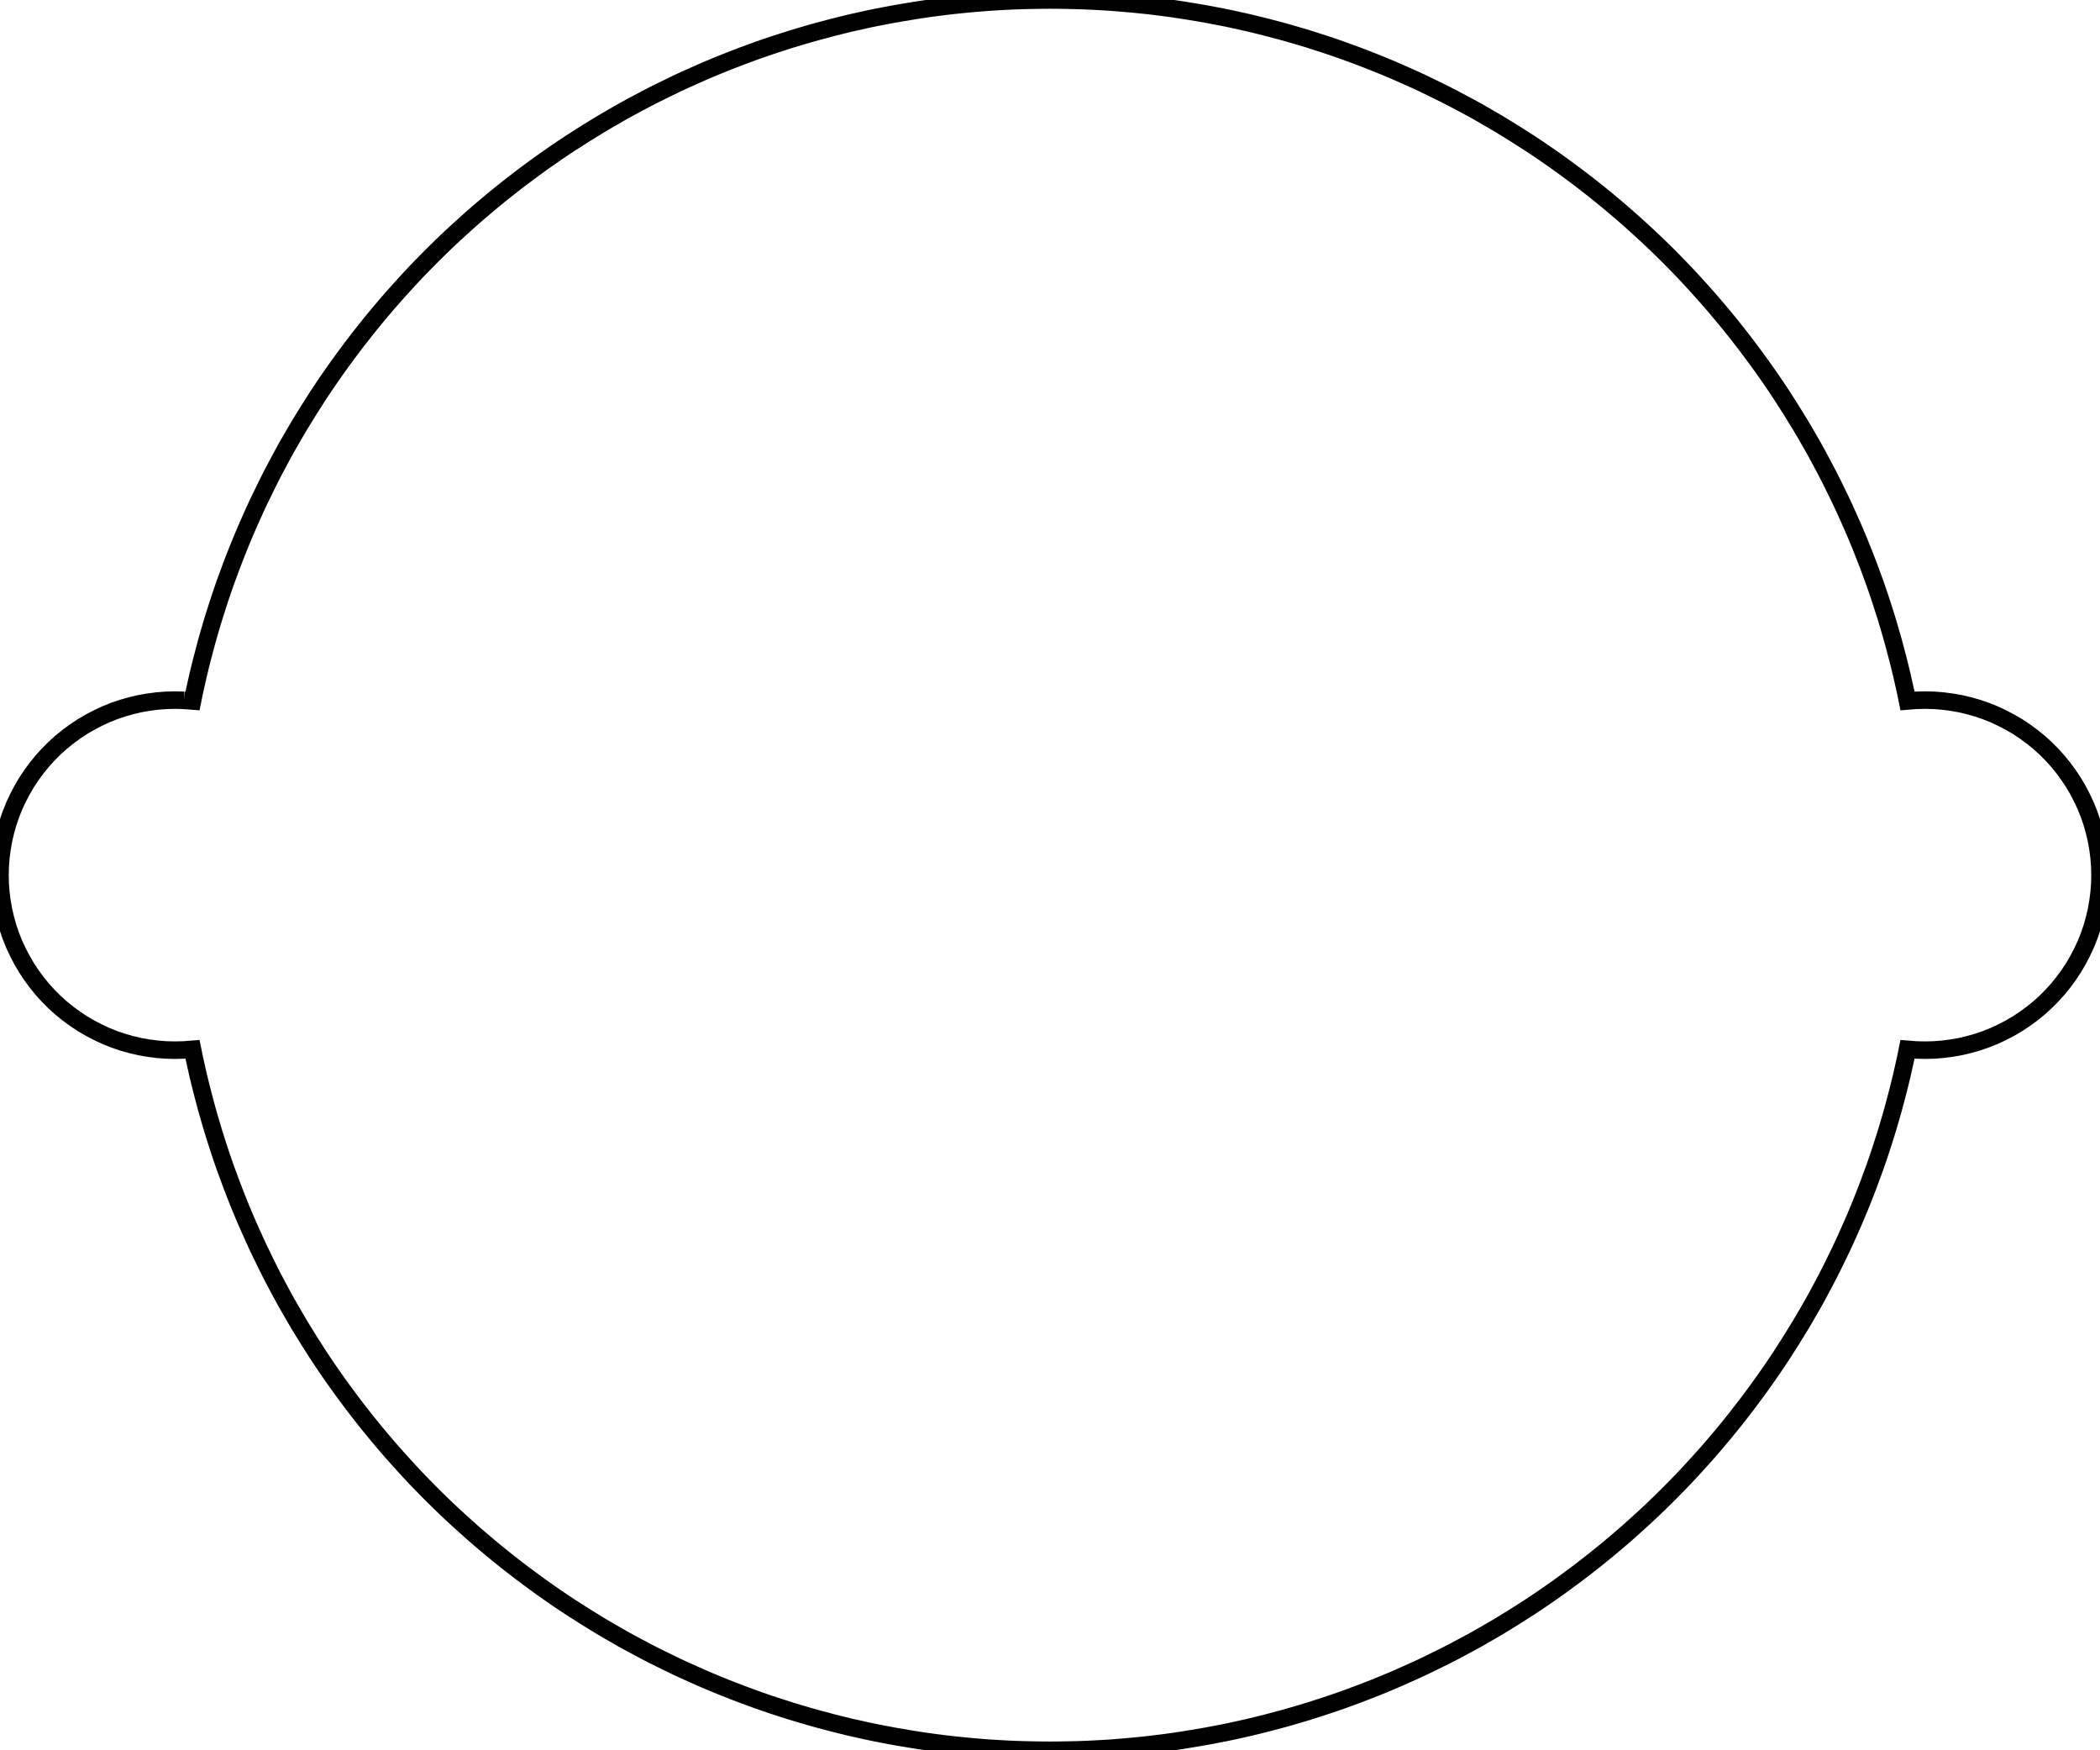 <?xml version="1.0" encoding="UTF-8"?>
<svg xmlns="http://www.w3.org/2000/svg" xmlns:xlink="http://www.w3.org/1999/xlink" width="120pt" height="100pt" viewBox="0 0 120 100" version="1.1">
<g id="surface1">
<path style="fill:none;stroke-width:1;stroke-linecap:butt;stroke-linejoin:miter;stroke:rgb(0%,0%,0%);stroke-opacity:1;stroke-miterlimit:10;" d="M 10.508 40.012 L 10 40 L 9.492 40.012 L 8.988 40.051 L 8.484 40.117 L 7.988 40.203 L 7.492 40.32 L 7.008 40.457 L 6.527 40.621 L 6.055 40.809 L 5.598 41.023 L 5.148 41.258 L 4.711 41.512 L 4.289 41.793 L 3.879 42.094 L 3.484 42.414 L 3.109 42.754 L 2.754 43.109 L 2.414 43.484 L 2.094 43.879 L 1.793 44.289 L 1.512 44.711 L 1.258 45.148 L 1.023 45.598 L 0.809 46.055 L 0.621 46.527 L 0.457 47.008 L 0.32 47.492 L 0.203 47.988 L 0.117 48.484 L 0.051 48.988 L 0.012 49.492 L 0 50 L 0.012 50.508 L 0.051 51.012 L 0.117 51.516 L 0.203 52.012 L 0.32 52.508 L 0.457 52.992 L 0.621 53.473 L 0.809 53.945 L 1.023 54.402 L 1.258 54.852 L 1.512 55.289 L 1.793 55.711 L 2.094 56.121 L 2.414 56.516 L 2.754 56.891 L 3.109 57.246 L 3.484 57.586 L 3.879 57.906 L 4.289 58.207 L 4.711 58.488 L 5.148 58.742 L 5.598 58.977 L 6.055 59.191 L 6.527 59.379 L 7.008 59.543 L 7.492 59.68 L 7.988 59.797 L 8.484 59.883 L 8.988 59.949 L 9.492 59.988 L 10 60 L 10.508 59.988 L 11 59.949 L 11.098 60.43 L 11.316 61.406 L 11.434 61.891 L 11.555 62.375 L 11.812 63.344 L 11.949 63.824 L 12.09 64.305 L 12.234 64.785 L 12.387 65.262 L 12.539 65.734 L 12.699 66.211 L 12.863 66.684 L 13.207 67.621 L 13.387 68.09 L 13.57 68.555 L 13.758 69.02 L 13.949 69.48 L 14.148 69.941 L 14.352 70.398 L 14.555 70.852 L 14.766 71.309 L 15.203 72.207 L 15.426 72.656 L 15.656 73.102 L 15.891 73.543 L 16.125 73.98 L 16.367 74.422 L 16.867 75.289 L 17.121 75.719 L 17.645 76.57 L 18.184 77.414 L 18.461 77.832 L 18.742 78.246 L 19.027 78.656 L 19.316 79.066 L 19.609 79.469 L 19.906 79.871 L 20.207 80.273 L 20.512 80.668 L 20.82 81.062 L 21.133 81.453 L 21.449 81.84 L 21.77 82.223 L 22.094 82.605 L 22.422 82.984 L 22.754 83.355 L 23.09 83.727 L 23.43 84.098 L 23.77 84.461 L 24.117 84.82 L 24.469 85.18 L 24.82 85.531 L 25.18 85.883 L 25.539 86.23 L 25.902 86.57 L 26.273 86.91 L 26.645 87.246 L 27.016 87.578 L 27.395 87.906 L 27.777 88.23 L 28.16 88.551 L 28.547 88.867 L 28.938 89.18 L 29.332 89.488 L 29.727 89.793 L 30.129 90.094 L 30.531 90.391 L 30.934 90.684 L 31.344 90.973 L 31.754 91.258 L 32.168 91.539 L 32.586 91.816 L 33.43 92.355 L 34.281 92.879 L 34.711 93.133 L 35.578 93.633 L 36.02 93.875 L 36.457 94.109 L 36.898 94.344 L 37.344 94.574 L 37.793 94.797 L 38.691 95.234 L 39.148 95.445 L 39.602 95.648 L 40.059 95.852 L 40.52 96.051 L 40.98 96.242 L 41.445 96.43 L 41.91 96.613 L 42.379 96.793 L 43.316 97.137 L 43.789 97.301 L 44.266 97.461 L 44.738 97.613 L 45.215 97.766 L 45.695 97.91 L 46.176 98.051 L 46.656 98.188 L 47.625 98.445 L 48.109 98.566 L 48.594 98.684 L 49.57 98.902 L 50.062 99.004 L 50.551 99.098 L 51.043 99.191 L 51.535 99.277 L 52.031 99.359 L 52.523 99.438 L 53.02 99.512 L 53.516 99.578 L 54.012 99.641 L 54.508 99.699 L 55.004 99.75 L 55.504 99.797 L 56.004 99.84 L 56.5 99.879 L 57 99.91 L 57.5 99.938 L 58 99.961 L 58.5 99.977 L 59 99.988 L 59.5 99.996 L 60 100 L 60.5 99.996 L 61 99.988 L 61.5 99.977 L 62 99.961 L 62.5 99.938 L 63 99.91 L 63.5 99.879 L 63.996 99.84 L 64.496 99.797 L 64.996 99.75 L 65.492 99.699 L 65.988 99.641 L 66.484 99.578 L 66.98 99.512 L 67.477 99.438 L 67.969 99.359 L 68.465 99.277 L 68.957 99.191 L 69.449 99.098 L 69.938 99.004 L 70.43 98.902 L 71.406 98.684 L 71.891 98.566 L 72.375 98.445 L 73.344 98.188 L 73.824 98.051 L 74.305 97.91 L 74.785 97.766 L 75.262 97.613 L 75.734 97.461 L 76.211 97.301 L 76.684 97.137 L 77.621 96.793 L 78.09 96.613 L 78.555 96.43 L 79.02 96.242 L 79.48 96.051 L 79.941 95.852 L 80.398 95.648 L 80.852 95.445 L 81.309 95.234 L 82.207 94.797 L 82.656 94.574 L 83.102 94.344 L 83.543 94.109 L 83.98 93.875 L 84.422 93.633 L 85.289 93.133 L 85.719 92.879 L 86.57 92.355 L 87.414 91.816 L 87.832 91.539 L 88.246 91.258 L 88.656 90.973 L 89.066 90.684 L 89.469 90.391 L 89.871 90.094 L 90.273 89.793 L 90.668 89.488 L 91.062 89.18 L 91.453 88.867 L 91.84 88.551 L 92.223 88.23 L 92.605 87.906 L 92.984 87.578 L 93.355 87.246 L 93.727 86.91 L 94.098 86.57 L 94.461 86.23 L 94.82 85.883 L 95.18 85.531 L 95.531 85.18 L 95.883 84.82 L 96.23 84.461 L 96.57 84.098 L 96.91 83.727 L 97.246 83.355 L 97.578 82.984 L 97.906 82.605 L 98.23 82.223 L 98.551 81.84 L 98.867 81.453 L 99.18 81.062 L 99.488 80.668 L 99.793 80.273 L 100.094 79.871 L 100.391 79.469 L 100.684 79.066 L 100.973 78.656 L 101.258 78.246 L 101.539 77.832 L 101.816 77.414 L 102.355 76.57 L 102.879 75.719 L 103.133 75.289 L 103.633 74.422 L 103.875 73.98 L 104.109 73.543 L 104.344 73.102 L 104.574 72.656 L 104.797 72.207 L 105.234 71.309 L 105.445 70.852 L 105.648 70.398 L 105.852 69.941 L 106.051 69.48 L 106.242 69.02 L 106.43 68.555 L 106.613 68.09 L 106.793 67.621 L 107.137 66.684 L 107.301 66.211 L 107.461 65.734 L 107.613 65.262 L 107.766 64.785 L 107.91 64.305 L 108.051 63.824 L 108.188 63.344 L 108.445 62.375 L 108.566 61.891 L 108.684 61.406 L 108.902 60.43 L 109 59.949 L 109.492 59.988 L 110 60 L 110.508 59.988 L 111.012 59.949 L 111.516 59.883 L 112.012 59.797 L 112.508 59.68 L 112.992 59.543 L 113.473 59.379 L 113.945 59.191 L 114.402 58.977 L 114.852 58.742 L 115.289 58.488 L 115.711 58.207 L 116.121 57.906 L 116.516 57.586 L 116.891 57.246 L 117.246 56.891 L 117.586 56.516 L 117.906 56.121 L 118.207 55.711 L 118.488 55.289 L 118.742 54.852 L 118.977 54.402 L 119.191 53.945 L 119.379 53.473 L 119.543 52.992 L 119.68 52.508 L 119.797 52.012 L 119.883 51.516 L 119.949 51.012 L 119.988 50.508 L 120 50 L 119.988 49.492 L 119.949 48.988 L 119.883 48.484 L 119.797 47.988 L 119.68 47.492 L 119.543 47.008 L 119.379 46.527 L 119.191 46.055 L 118.977 45.598 L 118.742 45.148 L 118.488 44.711 L 118.207 44.289 L 117.906 43.879 L 117.586 43.484 L 117.246 43.109 L 116.891 42.754 L 116.516 42.414 L 116.121 42.094 L 115.711 41.793 L 115.289 41.512 L 114.852 41.258 L 114.402 41.023 L 113.945 40.809 L 113.473 40.621 L 112.992 40.457 L 112.508 40.32 L 112.012 40.203 L 111.516 40.117 L 111.012 40.051 L 110.508 40.012 L 110 40 L 109.492 40.012 L 109 40.051 L 108.902 39.57 L 108.684 38.594 L 108.566 38.109 L 108.445 37.625 L 108.188 36.656 L 108.051 36.176 L 107.91 35.695 L 107.766 35.215 L 107.613 34.738 L 107.461 34.266 L 107.301 33.789 L 107.137 33.316 L 106.793 32.379 L 106.613 31.91 L 106.43 31.445 L 106.242 30.98 L 106.051 30.52 L 105.852 30.059 L 105.648 29.602 L 105.445 29.148 L 105.234 28.691 L 104.797 27.793 L 104.574 27.344 L 104.344 26.898 L 104.109 26.457 L 103.875 26.02 L 103.633 25.578 L 103.133 24.711 L 102.879 24.281 L 102.355 23.43 L 101.816 22.586 L 101.539 22.168 L 101.258 21.754 L 100.973 21.344 L 100.684 20.934 L 100.391 20.531 L 100.094 20.129 L 99.793 19.727 L 99.488 19.332 L 99.18 18.938 L 98.867 18.547 L 98.551 18.16 L 98.23 17.777 L 97.906 17.395 L 97.578 17.016 L 97.246 16.645 L 96.91 16.273 L 96.57 15.902 L 96.23 15.539 L 95.883 15.18 L 95.531 14.82 L 95.18 14.469 L 94.82 14.117 L 94.461 13.77 L 94.098 13.43 L 93.727 13.09 L 93.355 12.754 L 92.984 12.422 L 92.605 12.094 L 92.223 11.77 L 91.84 11.449 L 91.453 11.133 L 91.062 10.82 L 90.668 10.512 L 90.273 10.207 L 89.871 9.906 L 89.469 9.609 L 89.066 9.316 L 88.656 9.027 L 88.246 8.742 L 87.832 8.461 L 87.414 8.184 L 86.57 7.645 L 85.719 7.121 L 85.289 6.867 L 84.422 6.367 L 83.98 6.125 L 83.543 5.891 L 83.102 5.656 L 82.656 5.426 L 82.207 5.203 L 81.309 4.766 L 80.852 4.555 L 80.398 4.352 L 79.941 4.148 L 79.48 3.949 L 79.02 3.758 L 78.555 3.57 L 78.09 3.387 L 77.621 3.207 L 76.684 2.863 L 76.211 2.699 L 75.734 2.539 L 75.262 2.387 L 74.785 2.234 L 74.305 2.09 L 73.824 1.949 L 73.344 1.812 L 72.375 1.555 L 71.891 1.434 L 71.406 1.316 L 70.43 1.098 L 69.938 0.996 L 69.449 0.902 L 68.957 0.809 L 68.465 0.723 L 67.969 0.641 L 67.477 0.562 L 66.98 0.488 L 66.484 0.422 L 65.988 0.359 L 65.492 0.301 L 64.996 0.25 L 64.496 0.203 L 63.996 0.16 L 63.5 0.121 L 63 0.09 L 62.5 0.062 L 62 0.039 L 61.5 0.023 L 61 0.012 L 60.5 0.004 L 60 0 L 59.5 0.004 L 59 0.012 L 58.5 0.023 L 58 0.039 L 57.5 0.062 L 57 0.09 L 56.5 0.121 L 56.004 0.16 L 55.504 0.203 L 55.004 0.25 L 54.508 0.301 L 54.012 0.359 L 53.516 0.422 L 53.02 0.488 L 52.523 0.562 L 52.031 0.641 L 51.535 0.723 L 51.043 0.809 L 50.551 0.902 L 50.062 0.996 L 49.57 1.098 L 48.594 1.316 L 48.109 1.434 L 47.625 1.555 L 46.656 1.812 L 46.176 1.949 L 45.695 2.09 L 45.215 2.234 L 44.738 2.387 L 44.266 2.539 L 43.789 2.699 L 43.316 2.863 L 42.379 3.207 L 41.91 3.387 L 41.445 3.57 L 40.98 3.758 L 40.52 3.949 L 40.059 4.148 L 39.602 4.352 L 39.148 4.555 L 38.691 4.766 L 37.793 5.203 L 37.344 5.426 L 36.898 5.656 L 36.457 5.891 L 36.02 6.125 L 35.578 6.367 L 34.711 6.867 L 34.281 7.121 L 33.43 7.645 L 32.586 8.184 L 32.168 8.461 L 31.754 8.742 L 31.344 9.027 L 30.934 9.316 L 30.531 9.609 L 30.129 9.906 L 29.727 10.207 L 29.332 10.512 L 28.938 10.82 L 28.547 11.133 L 28.16 11.449 L 27.777 11.77 L 27.395 12.094 L 27.016 12.422 L 26.645 12.754 L 26.273 13.09 L 25.902 13.43 L 25.539 13.77 L 25.18 14.117 L 24.82 14.469 L 24.469 14.82 L 24.117 15.18 L 23.77 15.539 L 23.43 15.902 L 23.09 16.273 L 22.754 16.645 L 22.422 17.016 L 22.094 17.395 L 21.77 17.777 L 21.449 18.16 L 21.133 18.547 L 20.82 18.938 L 20.512 19.332 L 20.207 19.727 L 19.906 20.129 L 19.609 20.531 L 19.316 20.934 L 19.027 21.344 L 18.742 21.754 L 18.461 22.168 L 18.184 22.586 L 17.645 23.43 L 17.121 24.281 L 16.867 24.711 L 16.367 25.578 L 16.125 26.02 L 15.891 26.457 L 15.656 26.898 L 15.426 27.344 L 15.203 27.793 L 14.766 28.691 L 14.555 29.148 L 14.352 29.602 L 14.148 30.059 L 13.949 30.52 L 13.758 30.98 L 13.57 31.445 L 13.387 31.91 L 13.207 32.379 L 12.863 33.316 L 12.699 33.789 L 12.539 34.266 L 12.387 34.738 L 12.234 35.215 L 12.09 35.695 L 11.949 36.176 L 11.812 36.656 L 11.555 37.625 L 11.434 38.109 L 11.316 38.594 L 11.098 39.57 L 11 40.051 L 10.508 40.012 "/>
</g>
</svg>

